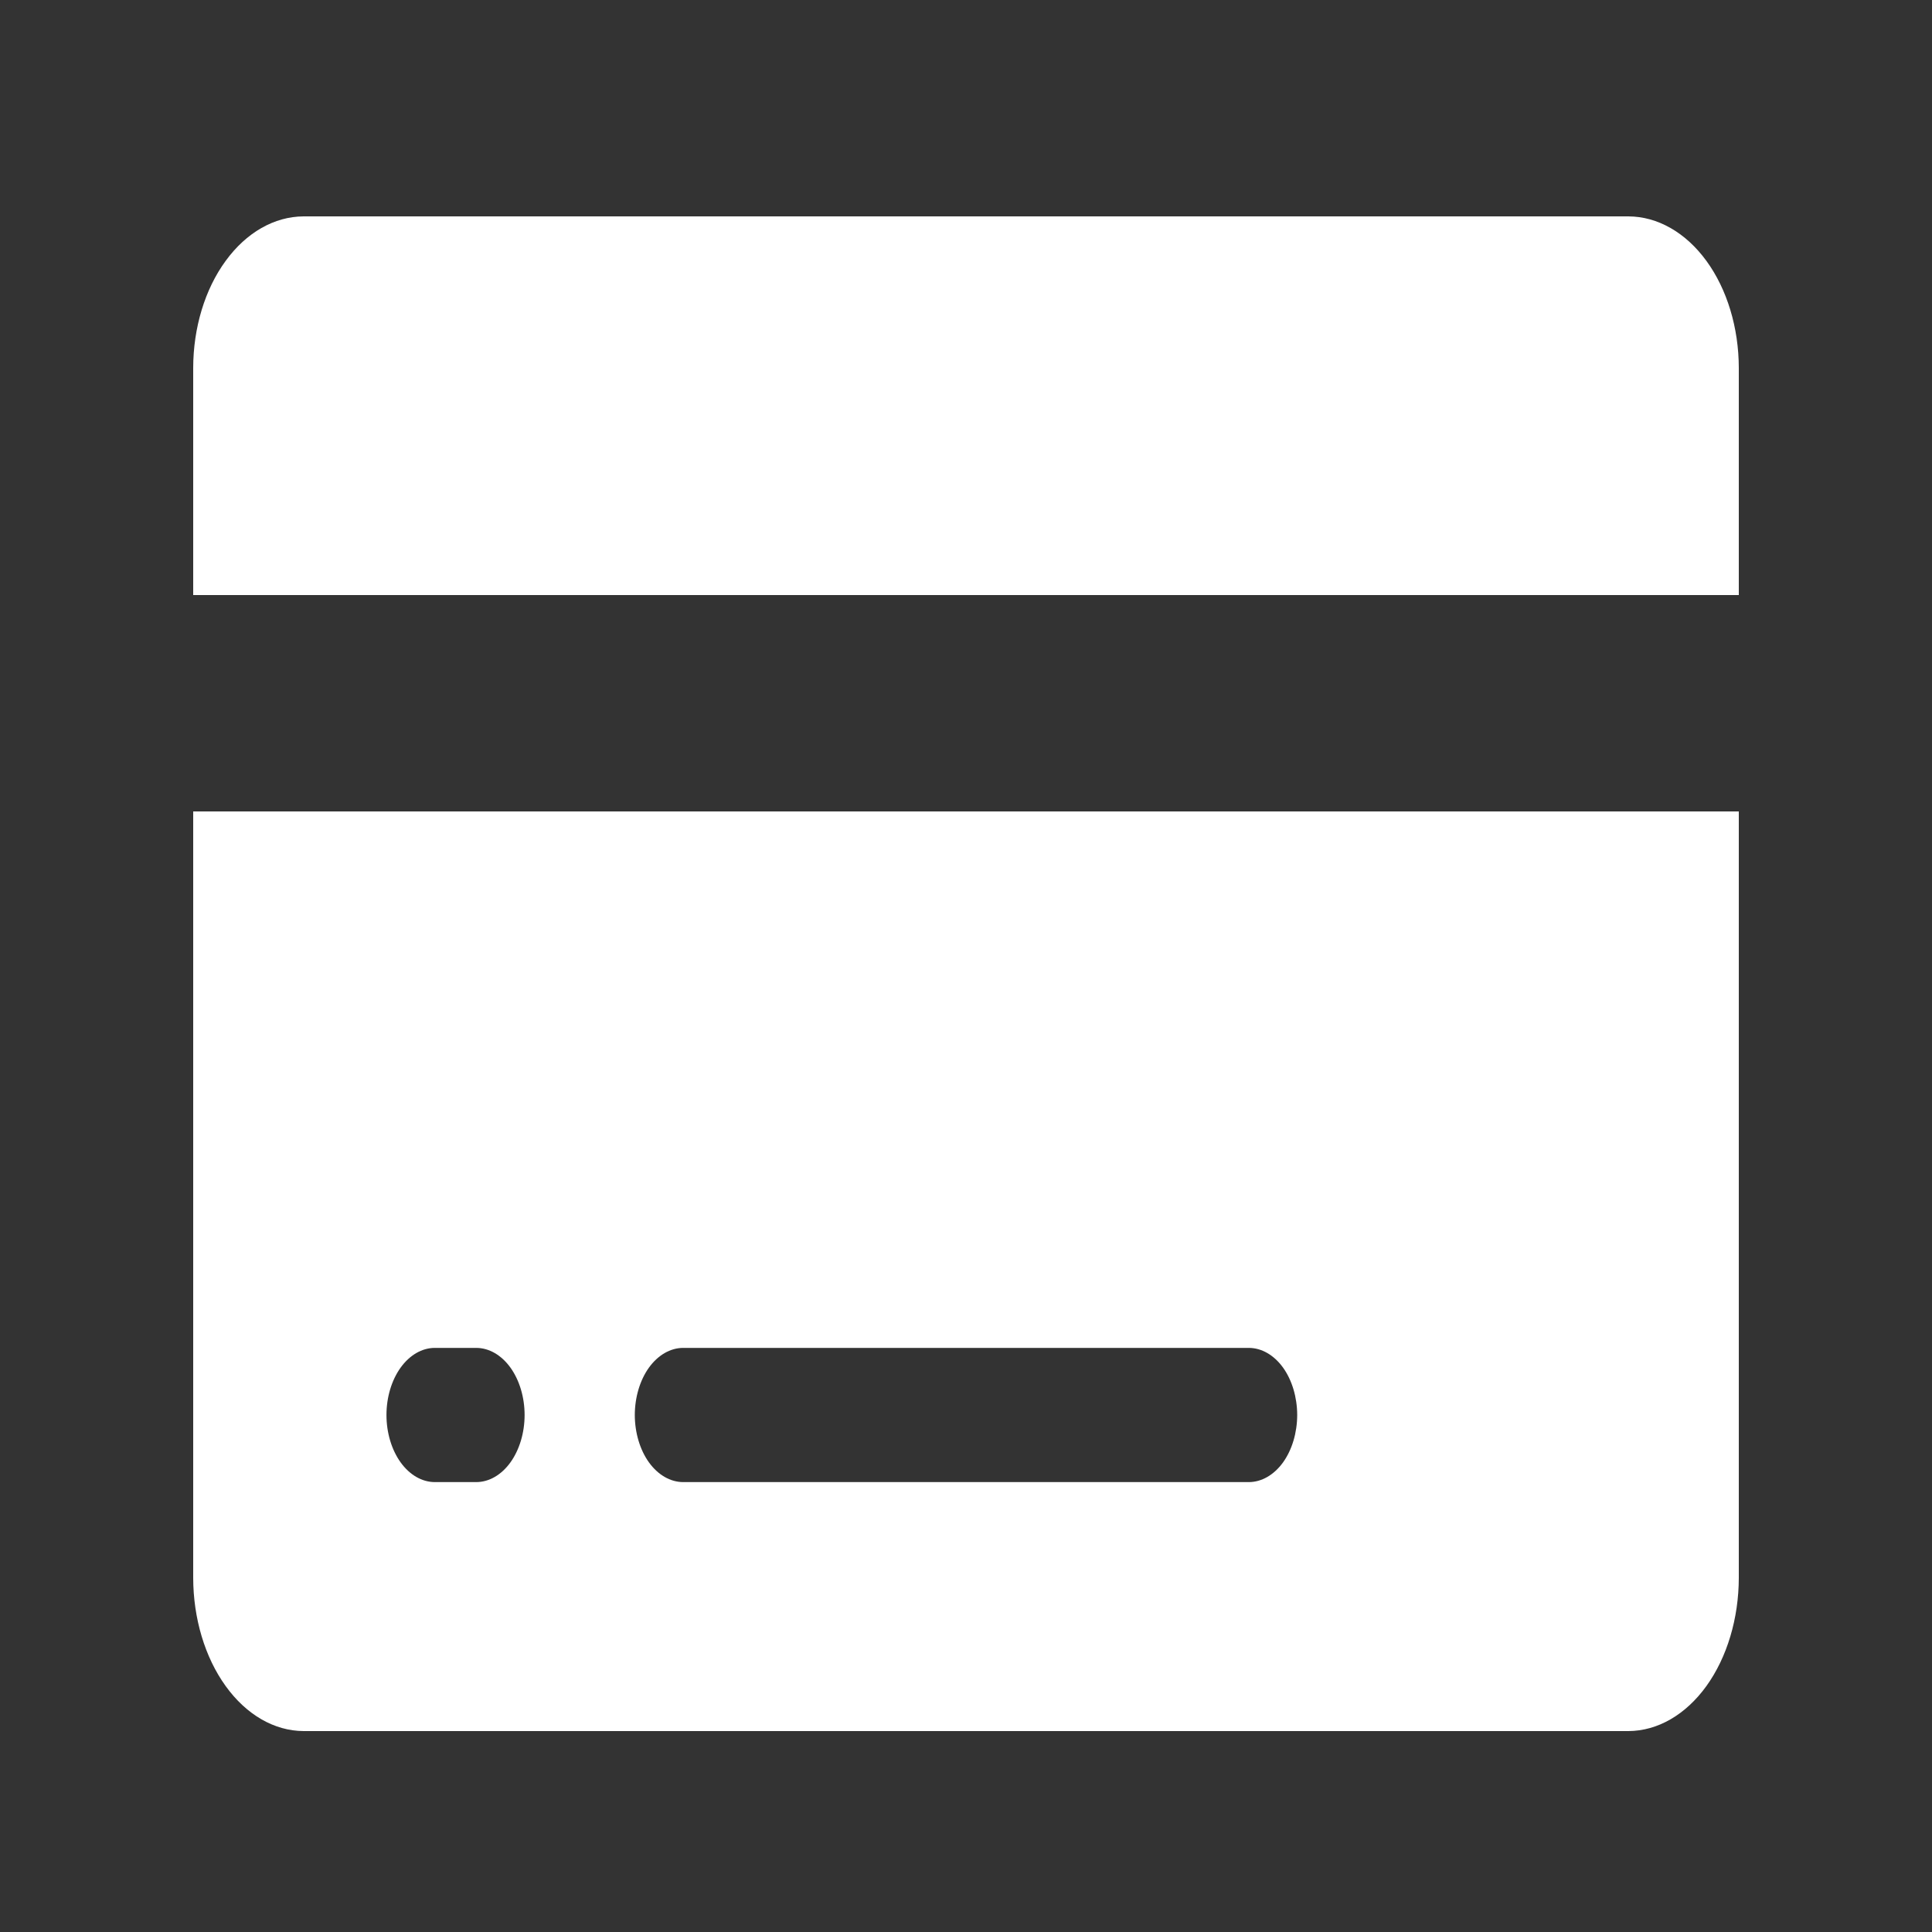 <svg width="30" height="30" viewBox="0 0 30 30" fill="none" xmlns="http://www.w3.org/2000/svg">
<rect x="0" y="0" width="30" height="30" fill="#333333" stroke="none"/>
<path d="M27 5.712C26.999 5.089 26.818 4.491 26.497 4.051C26.175 3.61 25.74 3.362 25.286 3.36H4.714C4.26 3.362 3.825 3.61 3.504 4.051C3.182 4.491 3.001 5.089 3 5.712V9.24H27V5.712Z" fill="white"/>
<path d="M3 24.5C3.001 25.131 3.182 25.735 3.504 26.181C3.825 26.627 4.26 26.878 4.714 26.88H25.286C25.74 26.878 26.175 26.627 26.497 26.181C26.818 25.735 26.999 25.131 27 24.5V12.6H3V24.5ZM10.607 20.93H19.393C19.591 20.931 19.782 21.041 19.923 21.236C20.063 21.431 20.142 21.696 20.143 21.972C20.142 22.248 20.063 22.513 19.923 22.708C19.782 22.903 19.591 23.013 19.393 23.014H10.607C10.409 23.013 10.218 22.903 10.077 22.708C9.937 22.513 9.858 22.248 9.857 21.972C9.858 21.696 9.937 21.431 10.077 21.236C10.218 21.041 10.409 20.931 10.607 20.93ZM6.75 20.93H7.396C7.595 20.931 7.785 21.041 7.926 21.236C8.066 21.431 8.146 21.696 8.146 21.972C8.146 22.248 8.066 22.513 7.926 22.708C7.785 22.903 7.595 23.013 7.396 23.014H6.751C6.552 23.013 6.362 22.903 6.221 22.708C6.081 22.513 6.001 22.248 6.001 21.972C6.001 21.696 6.081 21.431 6.221 21.236C6.362 21.041 6.552 20.931 6.75 20.93Z" fill="white"/>
</svg>
